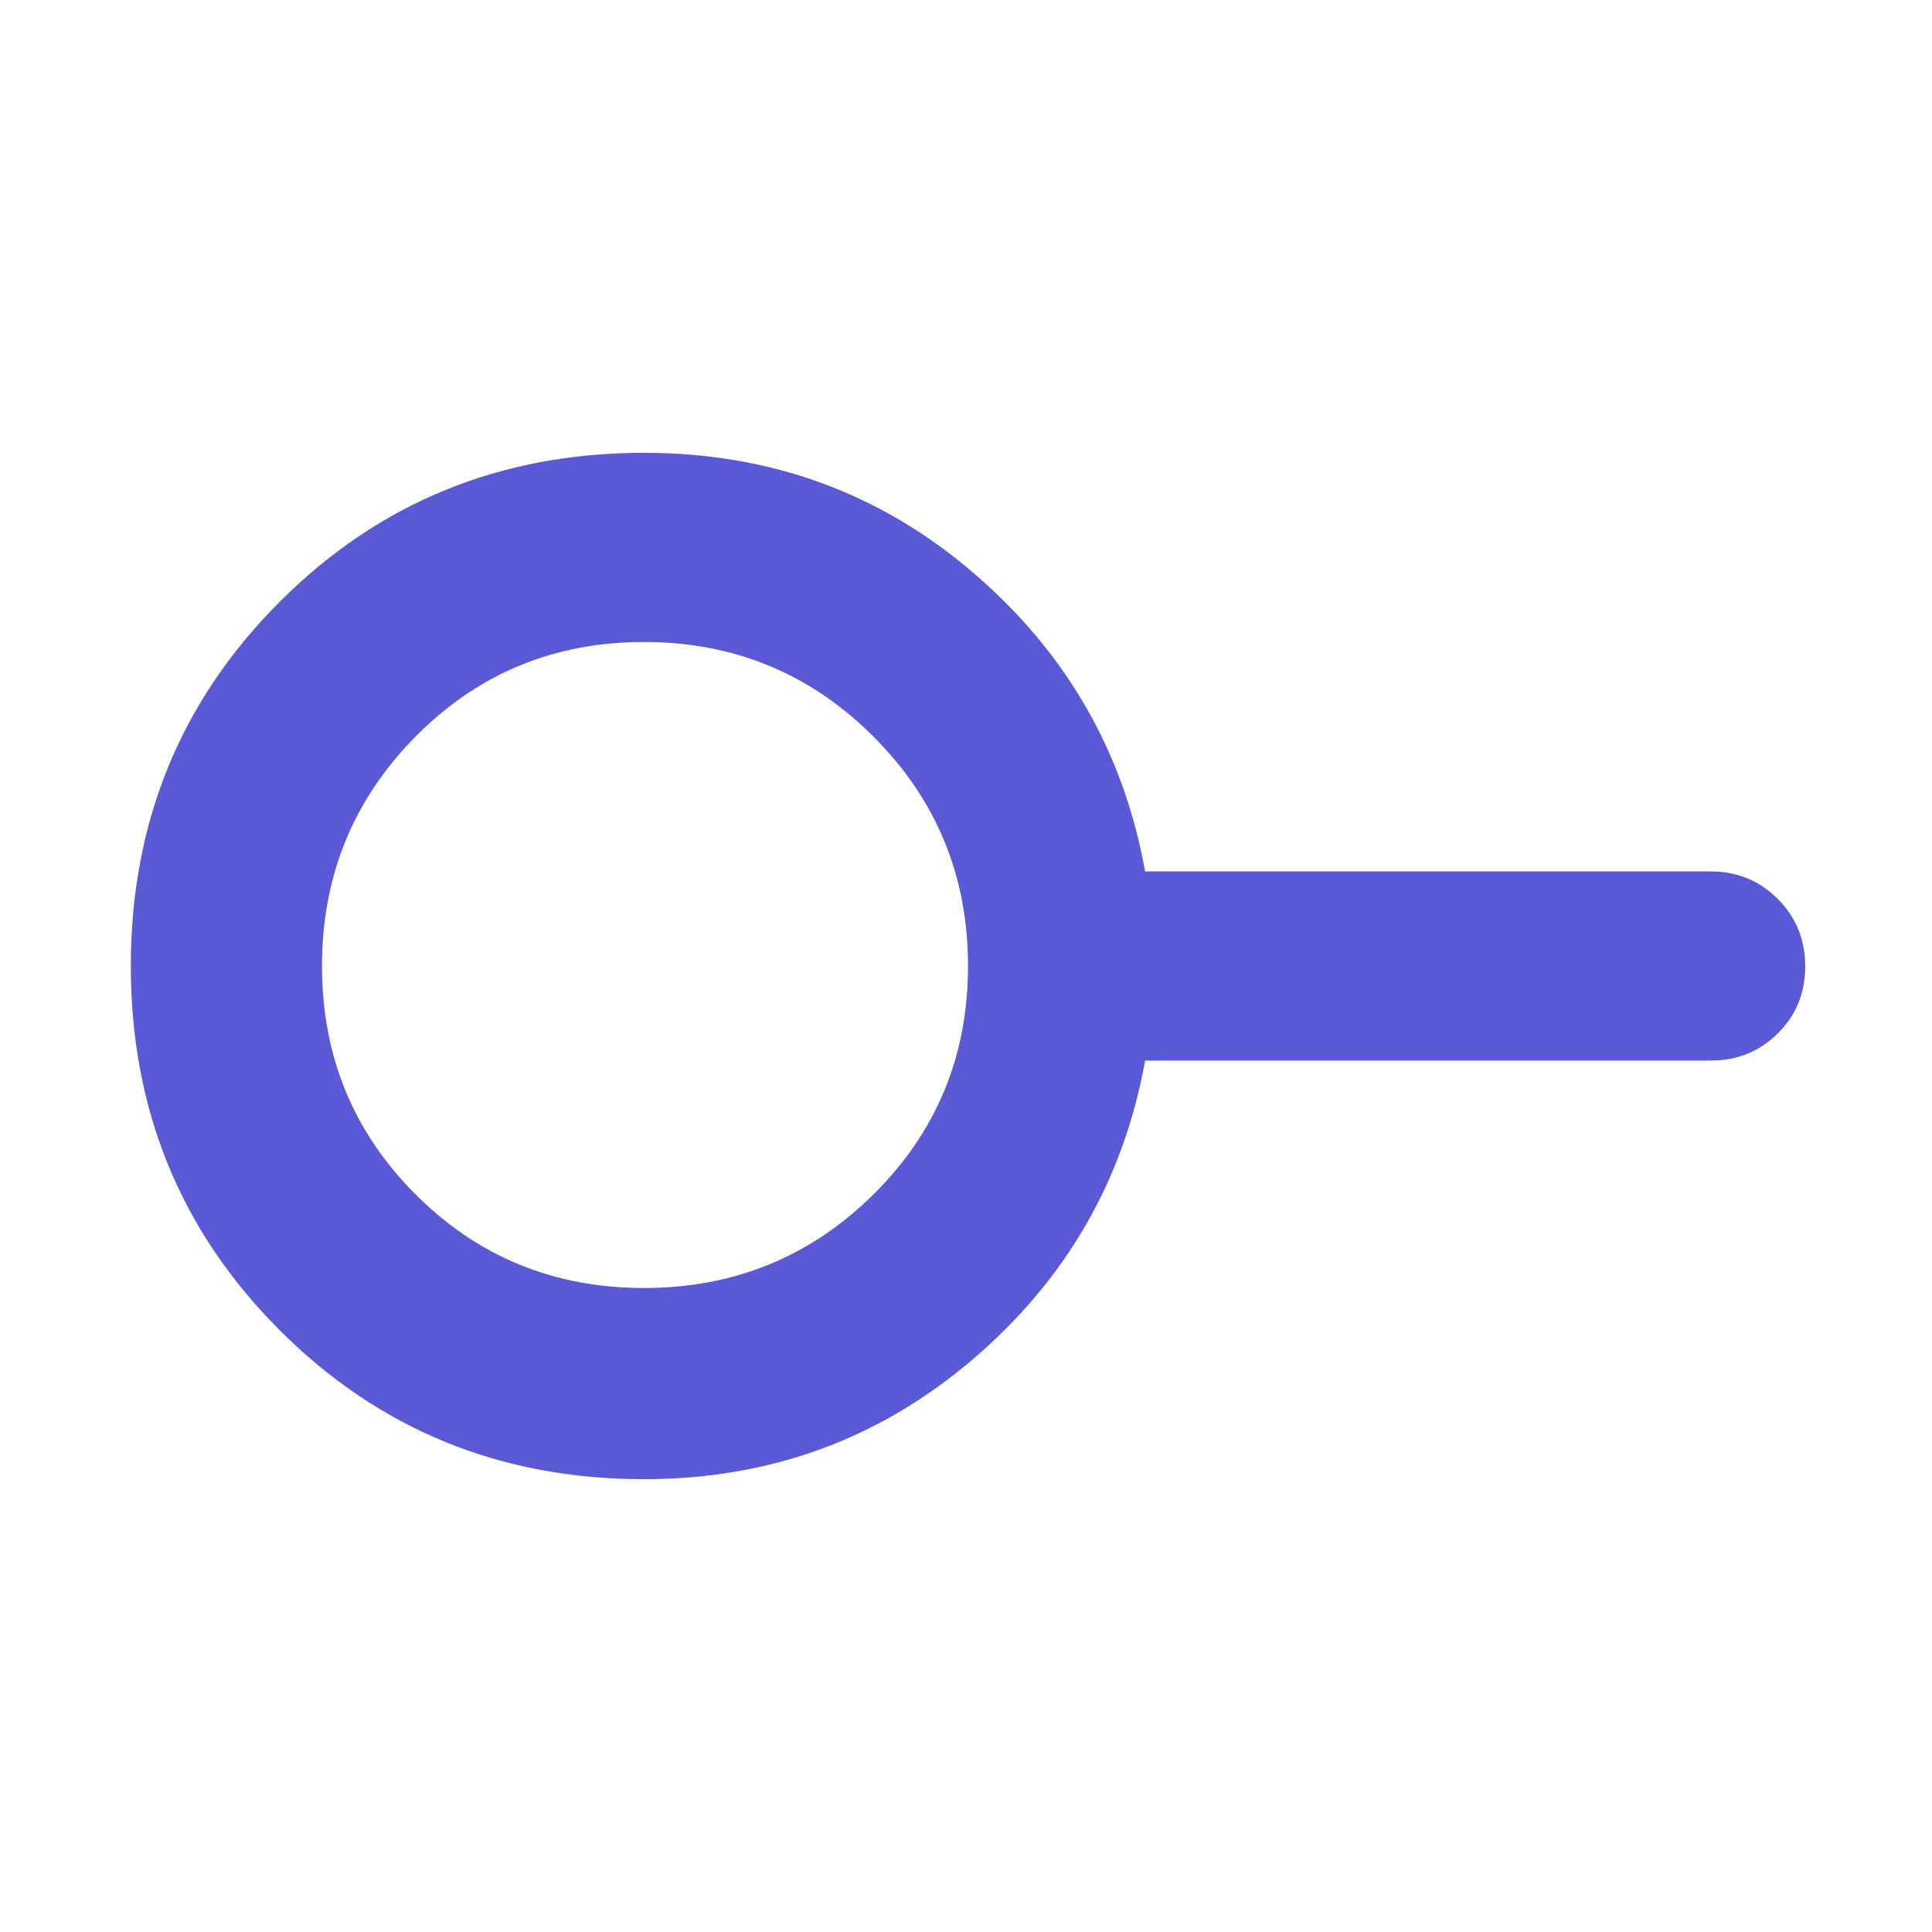 <svg xmlns="http://www.w3.org/2000/svg" height="48" viewBox="0 -960 960 960" width="48"><path fill="rgb(90, 90, 215)" d="M320-320q67 0 114-46.5T481-480q0-67-47-114t-114-47q-67 0-113.5 47T160-480q0 67 46.5 113.5T320-320Zm0 95q-107 0-181-74T65-480q0-107 74-181t181-74q94 0 163.5 59.5T569-527h281q19.75 0 33.38 13.68Q897-499.65 897-479.82q0 19.82-13.62 33.32Q869.75-433 850-433H569q-16 89-85.69 148.5Q413.61-225 320-225Zm0-255Z"/></svg>